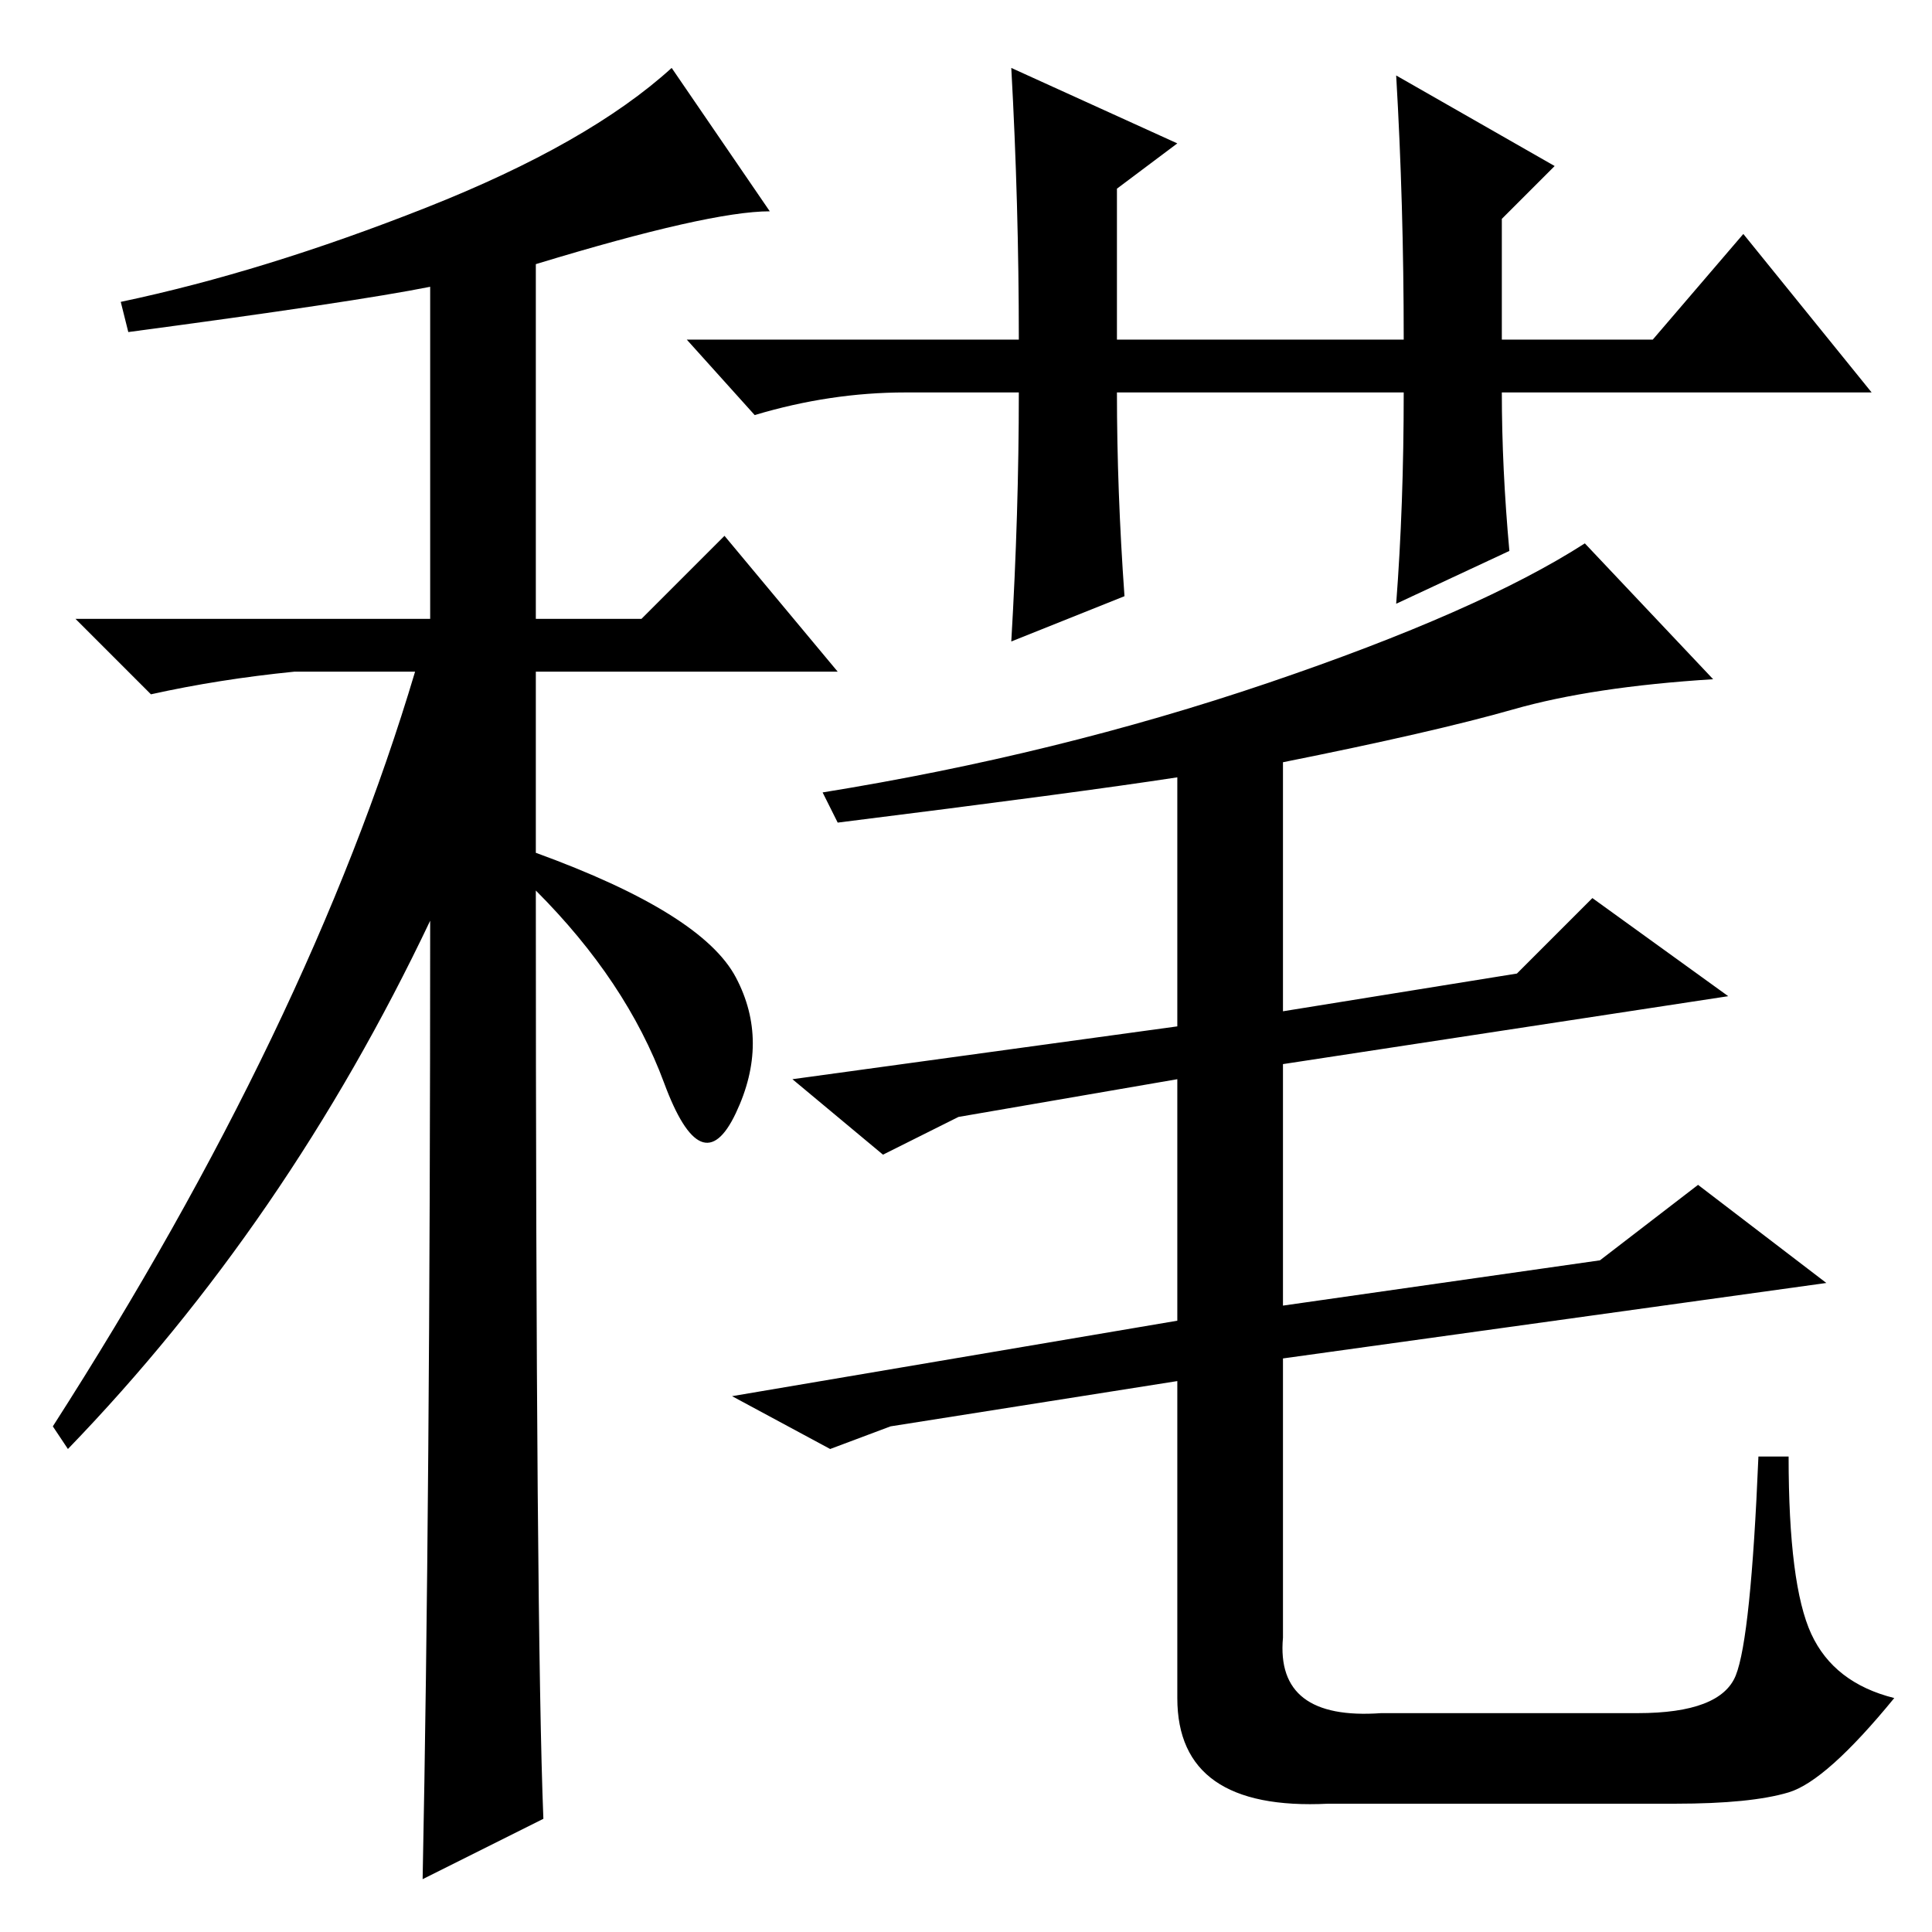 <?xml version="1.0" standalone="no"?>
<!DOCTYPE svg PUBLIC "-//W3C//DTD SVG 1.1//EN" "http://www.w3.org/Graphics/SVG/1.1/DTD/svg11.dtd" >
<svg xmlns="http://www.w3.org/2000/svg" xmlns:xlink="http://www.w3.org/1999/xlink" version="1.1" viewBox="0 -36 256 256">
  <g transform="matrix(1 0 0 -1 0 220)">
   <path fill="currentColor"
d="M17 212l-1 4q19 4 40.5 12.5t32.5 18.5l13 -19q-8 0 -31 -7v-47h14l11 11l15 -18h-40v-24q22 -8 26.5 -16.5t0 -18t-9.5 4t-17 25.5q0 -98 1 -123l-16 -8q1 50 1 127q-19 -40 -48 -70l-2 3q34 53 48 100h-16q-10 -1 -19 -3l-10 10h47v44q-10 -2 -40 -6zM186 204h-38
q0 -13 1 -27l-15 -6q1 17 1 33h-15q-10 0 -20 -3l-9 10h44q0 18 -1 36l22 -10l-8 -6v-20h38q0 18 -1 35l21 -12l-7 -7v-16h20l12 14l17 -21h-49q0 -10 1 -21l-15 -7q1 13 1 28zM111 147l-2 4q31 5 59 14.5t42 18.5l17 -18q-16 -1 -26.5 -4t-30.5 -7v-33l31 5l10 10l18 -13
l-59 -9v-32l42 6l13 10l17 -13l-72 -10v-37q-1 -11 13 -10h34q11 0 13 5t3 29h4q0 -17 3 -23.5t11 -8.5q-9 -11 -14 -12.5t-15 -1.5h-46q-20 -1 -20 14v42l-38 -6l-8 -3l-13 7l59 10v32l-29 -5l-10 -5l-12 10l51 7v33q-13 -2 -45 -6z" />
  </g>

</svg>
